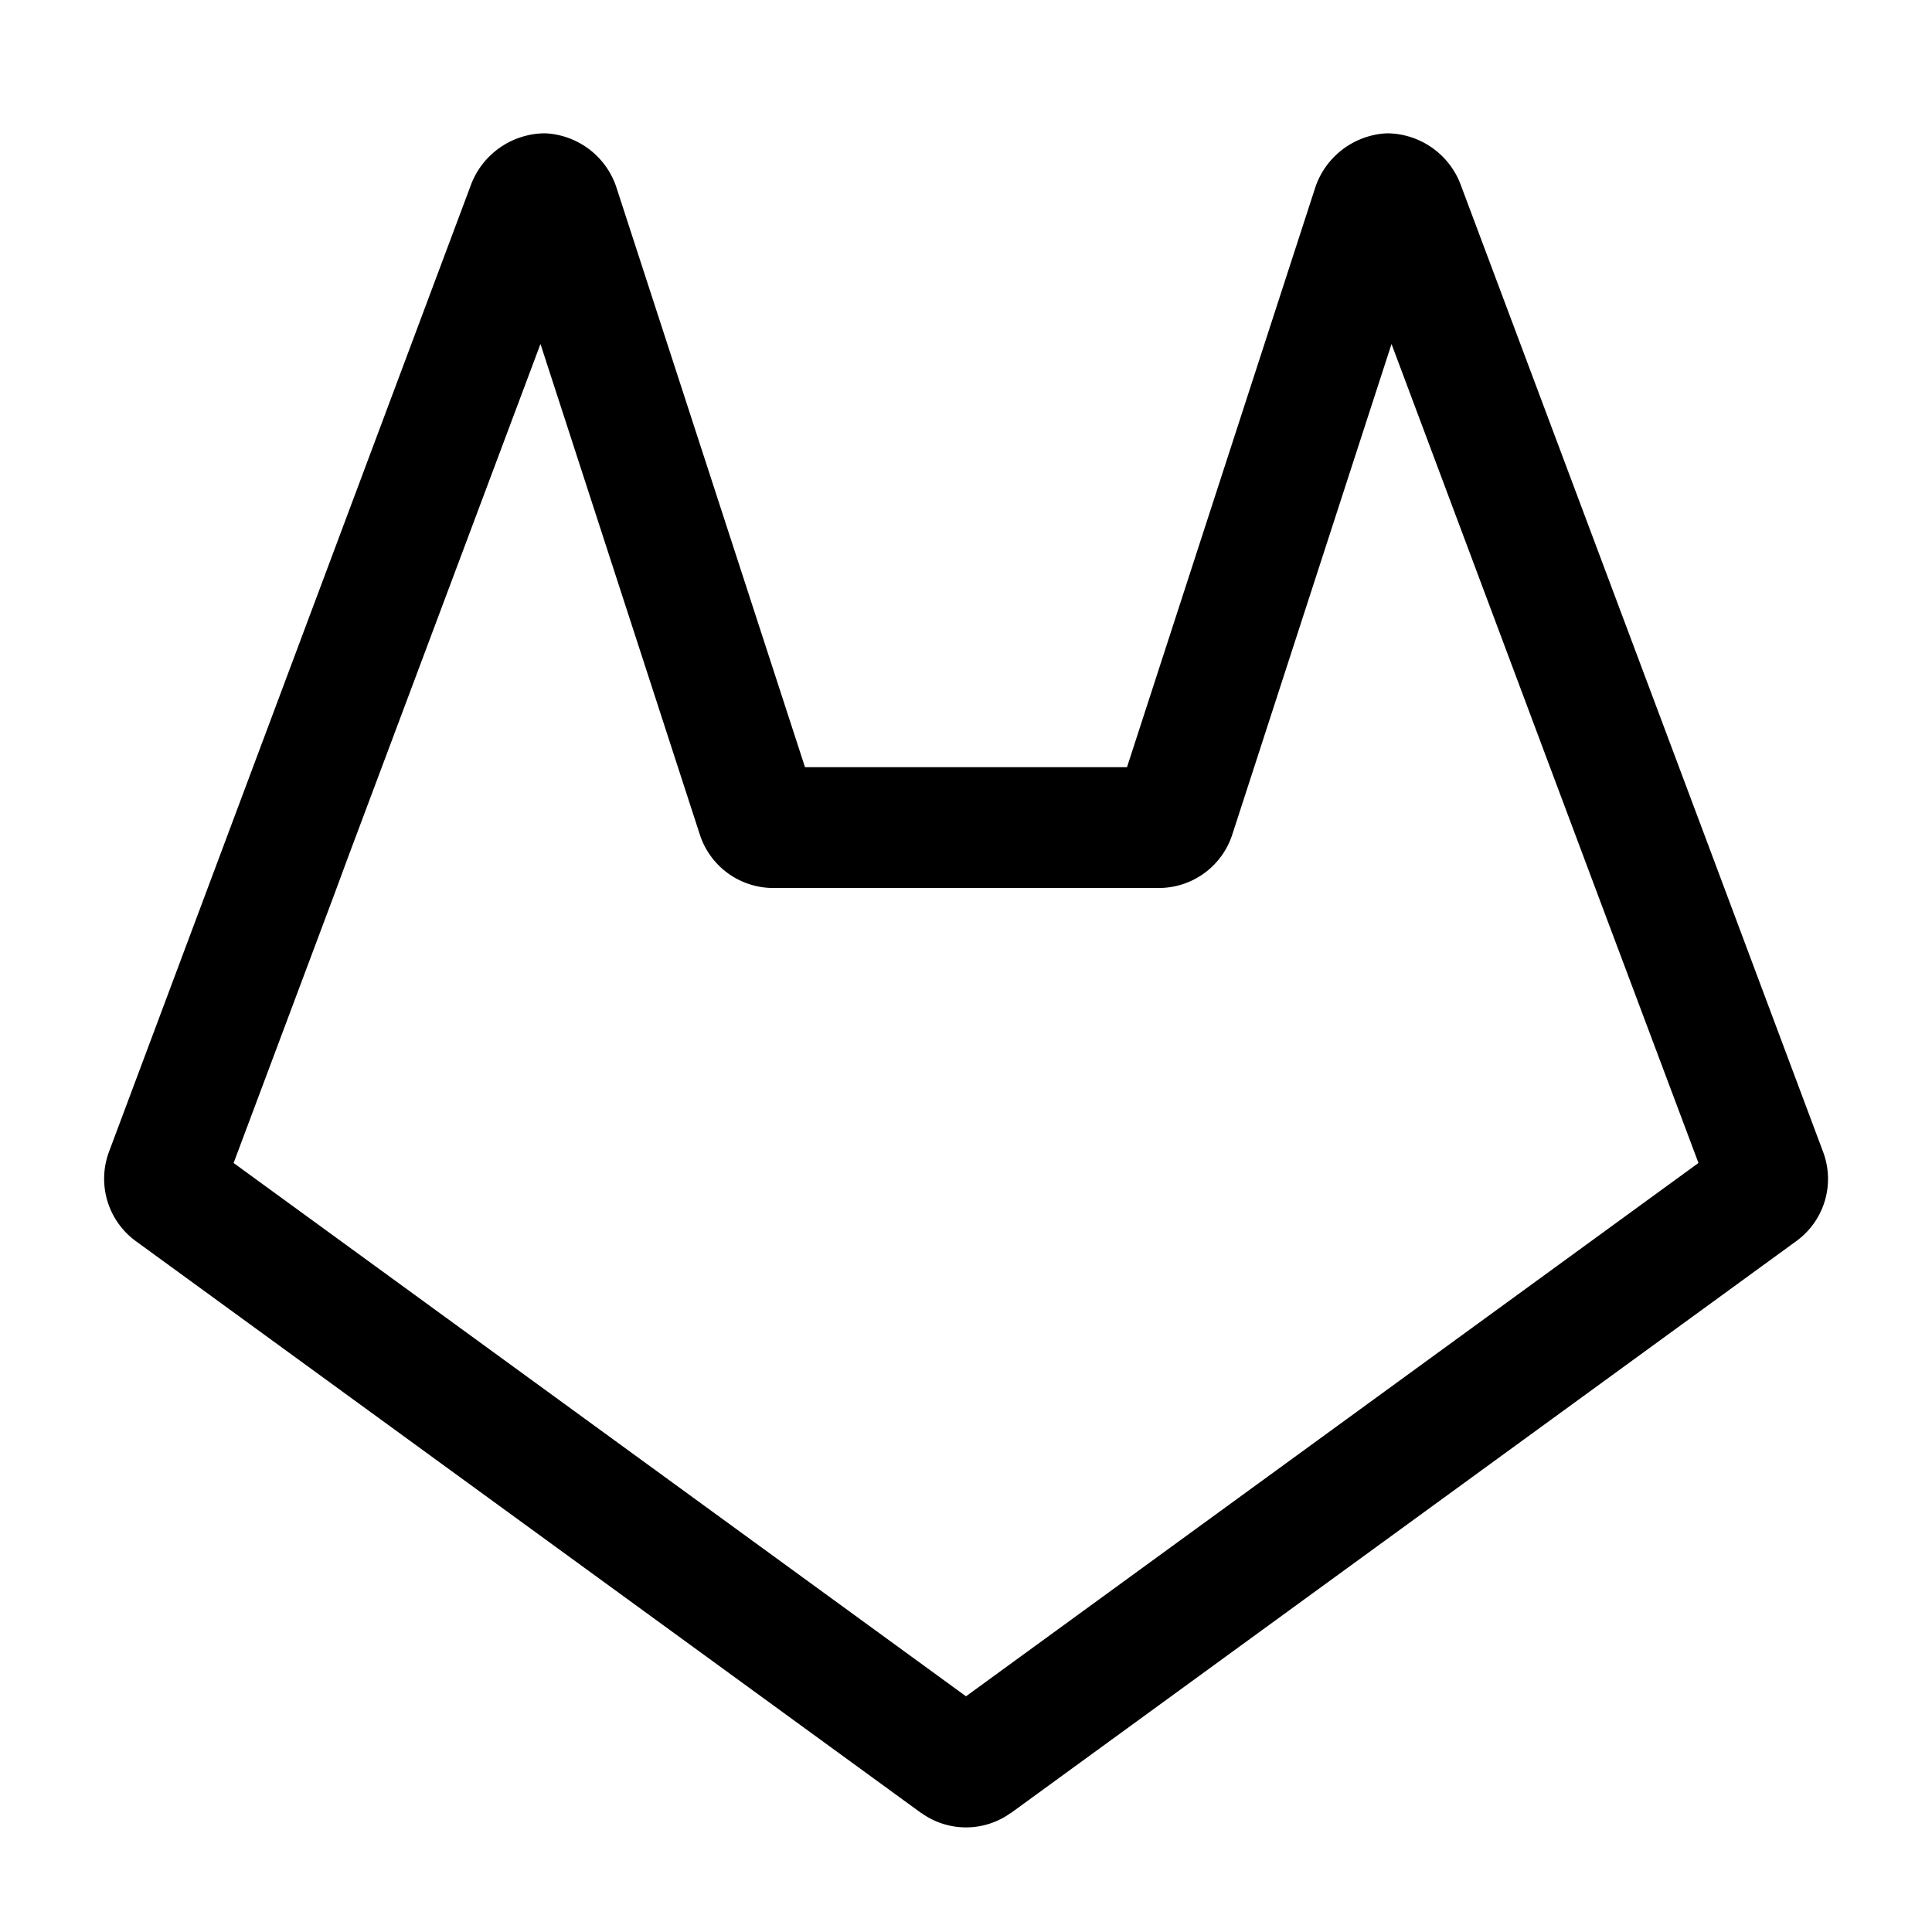 <svg xmlns="http://www.w3.org/2000/svg" width="24" height="24" fill="none" stroke-width="1.5" viewBox="0 0 24 24">
    <path d="M6.771 1.656a.99.99 0 0 0-.912.617l-2.943 7.862-.168.449-1.396 3.729a.96.96 0 0 0 .33 1.101l9.76 7.107v-.002a.95.95 0 0 0 1.117 0v.002l9.76-7.107a.954.954 0 0 0 .33-1.1l-1.397-3.732-3.115-8.309a.985.985 0 0 0-.91-.617.99.99 0 0 0-.883.657L14 9.53h-4L7.652 2.312a.98.98 0 0 0-.88-.656m-.058 2.617 1.982 6.102a.96.96 0 0 0 .905.656h4.8a.96.96 0 0 0 .905-.658l1.98-6.1 2.56 6.836 1.253 3.338L12 21.072l-9.098-6.625 1.252-3.34.166-.449z" style="color:#000;clip-rule:evenodd;fill:currentColor;fill-rule:evenodd;-inkscape-stroke:none"/>
</svg>
